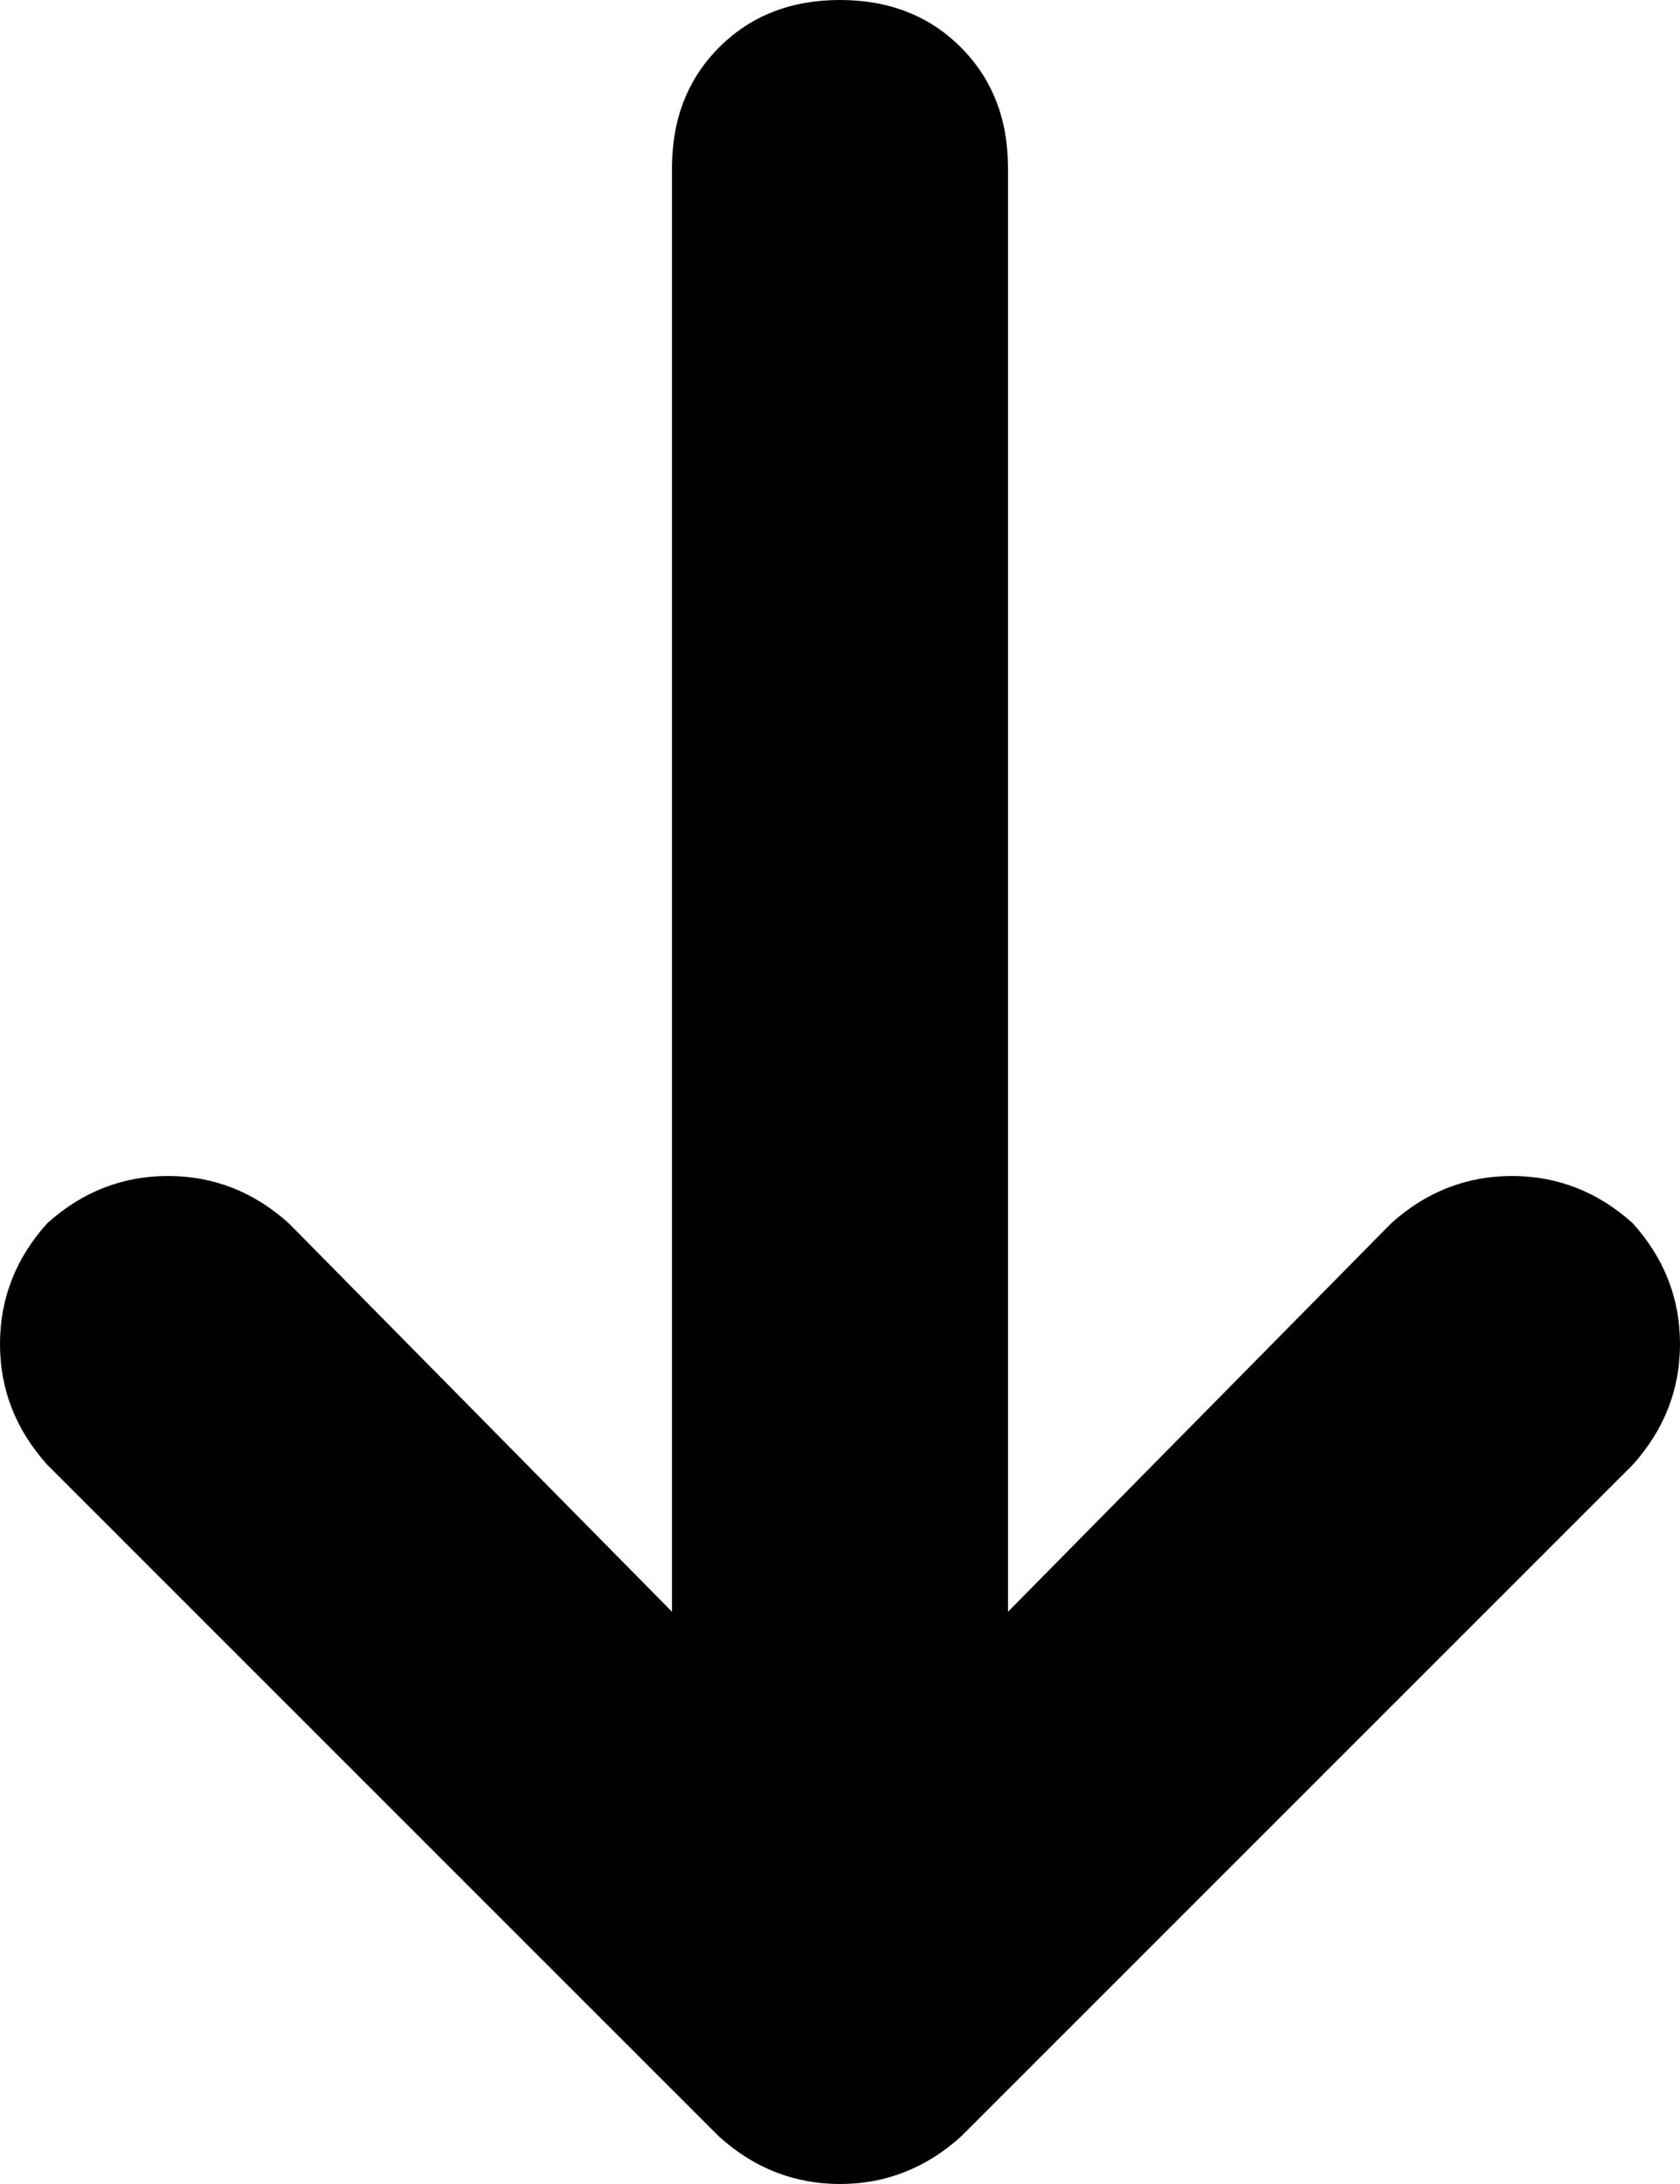 <svg xmlns="http://www.w3.org/2000/svg" viewBox="0 0 320 416">
    <path d="M 160 0 Q 174 0 183 9 L 183 9 Q 192 18 192 32 L 192 307 L 265 233 Q 275 224 288 224 Q 301 224 311 233 Q 320 243 320 256 Q 320 269 311 279 L 183 407 Q 173 416 160 416 Q 147 416 137 407 L 9 279 Q 0 269 0 256 Q 0 243 9 233 Q 19 224 32 224 Q 45 224 55 233 L 128 307 L 128 32 Q 128 18 137 9 Q 146 0 160 0 L 160 0 Z"/>
</svg>
